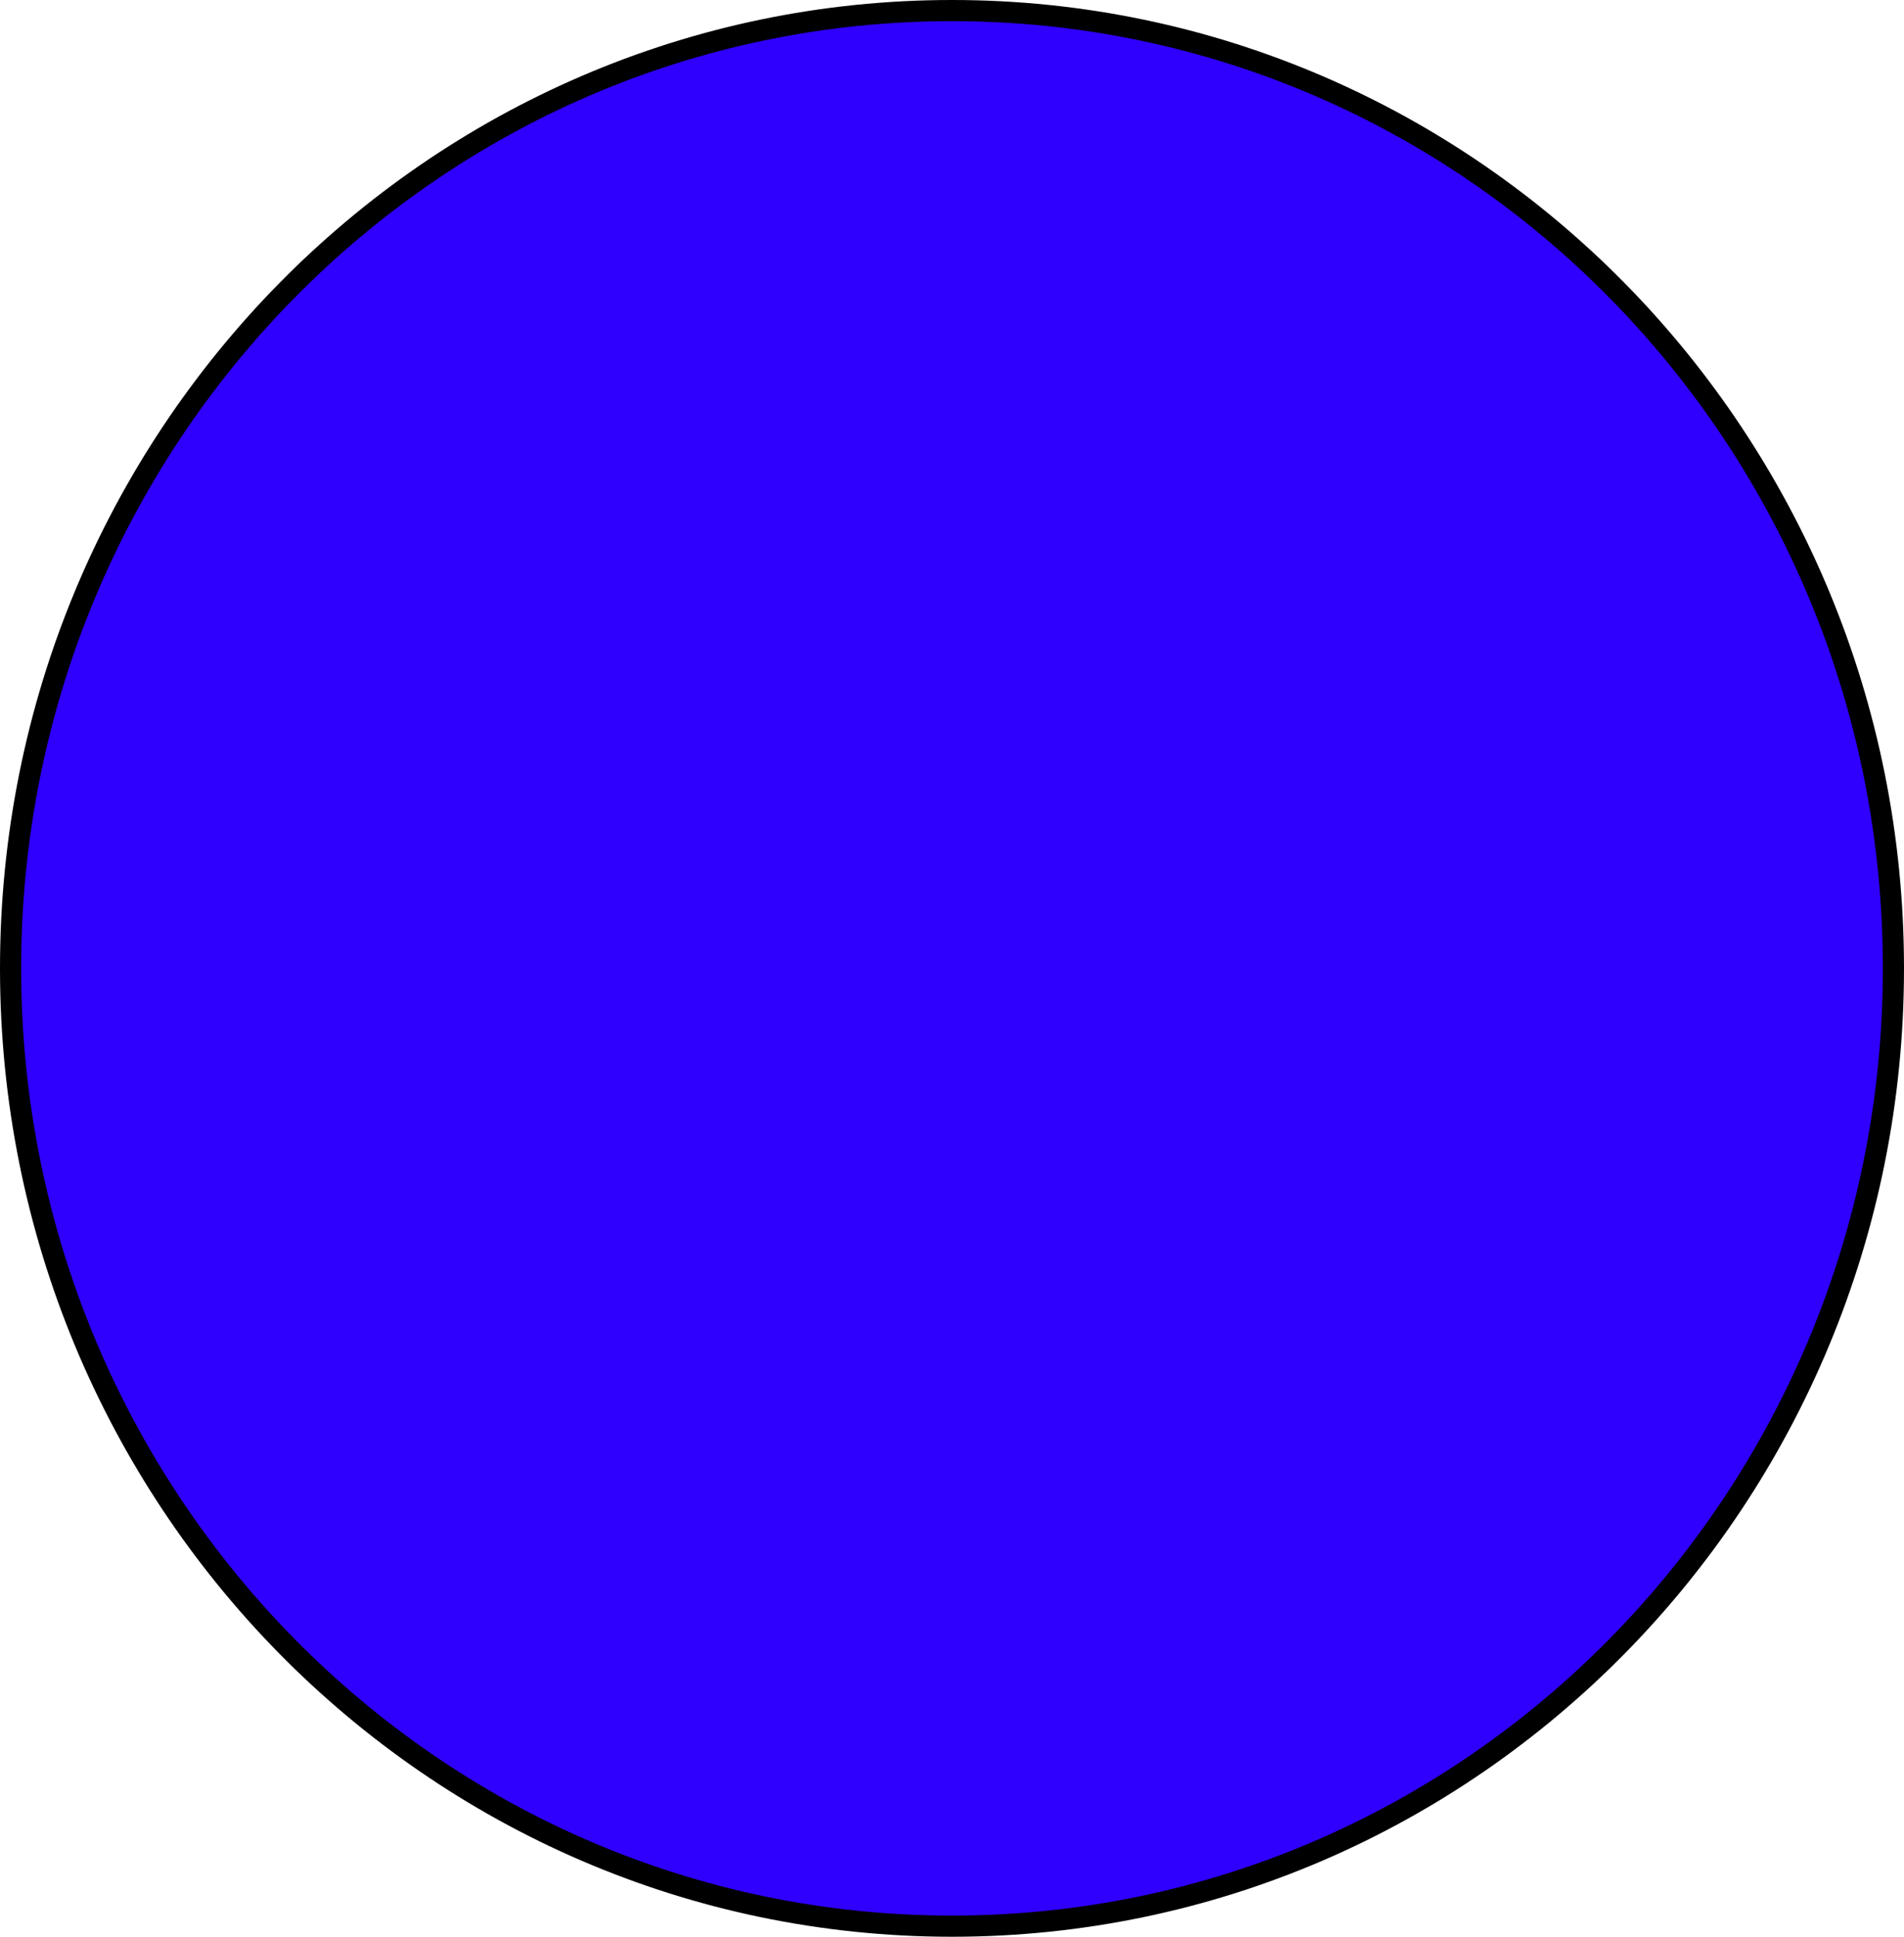 <svg version="1.1" xmlns="http://www.w3.org/2000/svg" xmlns:xlink="http://www.w3.org/1999/xlink" width="180" height="183" viewBox="0,0,180,183"><g transform="translate(-140.694,-83.656)"><g data-paper-data="{&quot;isPaintingLayer&quot;:true}" fill="#3000ff" fill-rule="nonzero" stroke="#000000" stroke-width="2" stroke-linecap="butt" stroke-linejoin="miter" stroke-miterlimit="10" stroke-dasharray="" stroke-dashoffset="0" style="mix-blend-mode: normal"><path d="M319.694,175.156c0,49.982 -39.847,90.5 -89,90.5c-49.153,0 -89,-40.518 -89,-90.5c0,-49.982 39.847,-90.5 89,-90.5c49.153,0 89,40.518 89,90.5z"/></g></g></svg>